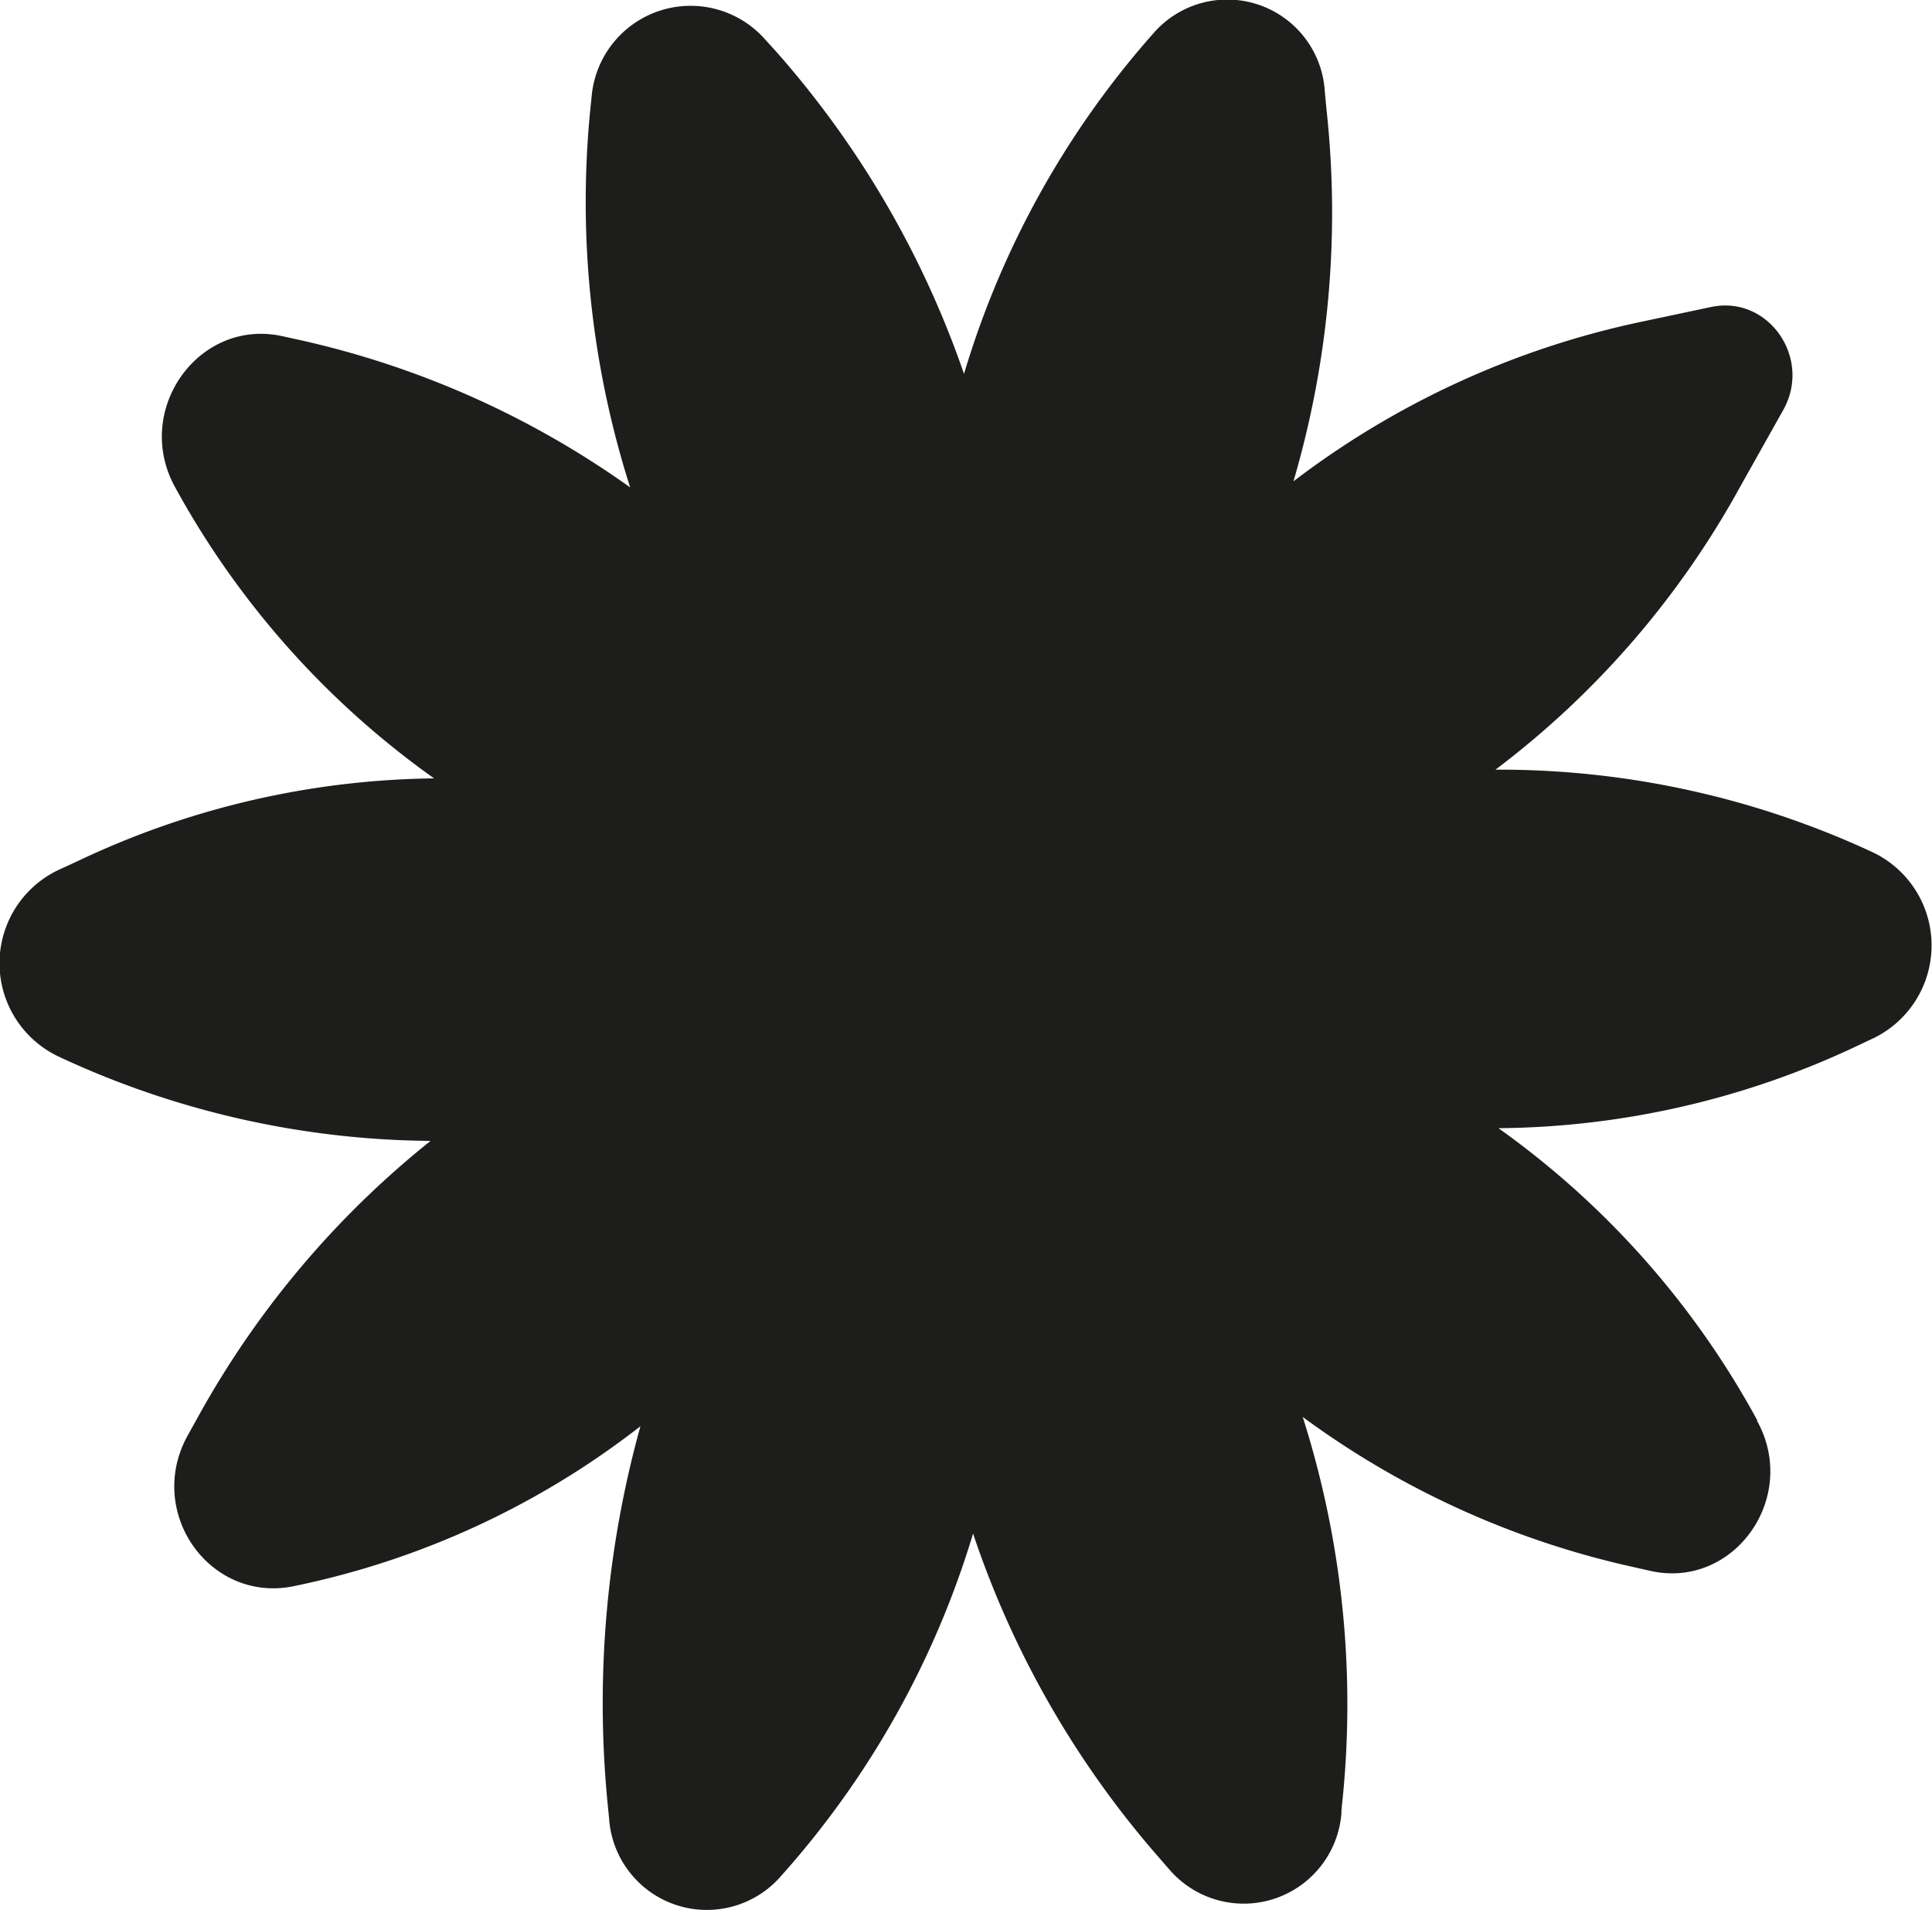 <svg xmlns="http://www.w3.org/2000/svg" viewBox="0 0 175 173"><defs><style>.cls-1{fill:#1d1d1b;}</style></defs><g id="Calque_2" data-name="Calque 2"><g id="Calque_1-2" data-name="Calque 1"><path class="cls-1" d="M159.16,128.6l0,.08c3.83,6.94-2.11,15.27-9.67,13.58l-1.41-.32A79.35,79.35,0,0,1,118,128.32a85.74,85.74,0,0,1,3.51,35.57l0,.28a8.88,8.88,0,0,1-15.54,5.19l-1.14-1.31a85.92,85.92,0,0,1-16.69-29.17,81.81,81.81,0,0,1-17.24,30.84l-.23.26a8.88,8.88,0,0,1-15.5-5.3l-.16-1.63a93.78,93.78,0,0,1,3-33.89,75.87,75.87,0,0,1-31.24,14.45h0C19.08,145.32,13.13,137,17,130l.79-1.42A83.82,83.82,0,0,1,39,103.32a80.94,80.94,0,0,1-33.4-7.5l-.36-.17a9.35,9.35,0,0,1,0-16.84L7,78a77.11,77.11,0,0,1,32.32-7.51A78.58,78.58,0,0,1,15.87,44.14h0C12,37.16,18,28.76,25.6,30.45l1.59.35A82.17,82.17,0,0,1,57.08,44.14a85,85,0,0,1-3.5-35.28h0A9,9,0,0,1,69.32,3.59l1,1.1a86.59,86.59,0,0,1,17,29.17A81.68,81.68,0,0,1,104.49,3h0A8.85,8.85,0,0,1,120,8.29l.16,1.68a86.3,86.3,0,0,1-3,33.62,78.76,78.76,0,0,1,31.51-14.45L155,27.8c5.17-1.09,9.17,4.63,6.52,9.34l-3.93,7A80.71,80.71,0,0,1,135.46,69.7a80.23,80.23,0,0,1,34.21,7.5h0A9.34,9.34,0,0,1,169.74,94l-1.42.67a77.37,77.37,0,0,1-32.59,7.5A78.45,78.45,0,0,1,159.16,128.6Z"/></g></g></svg>